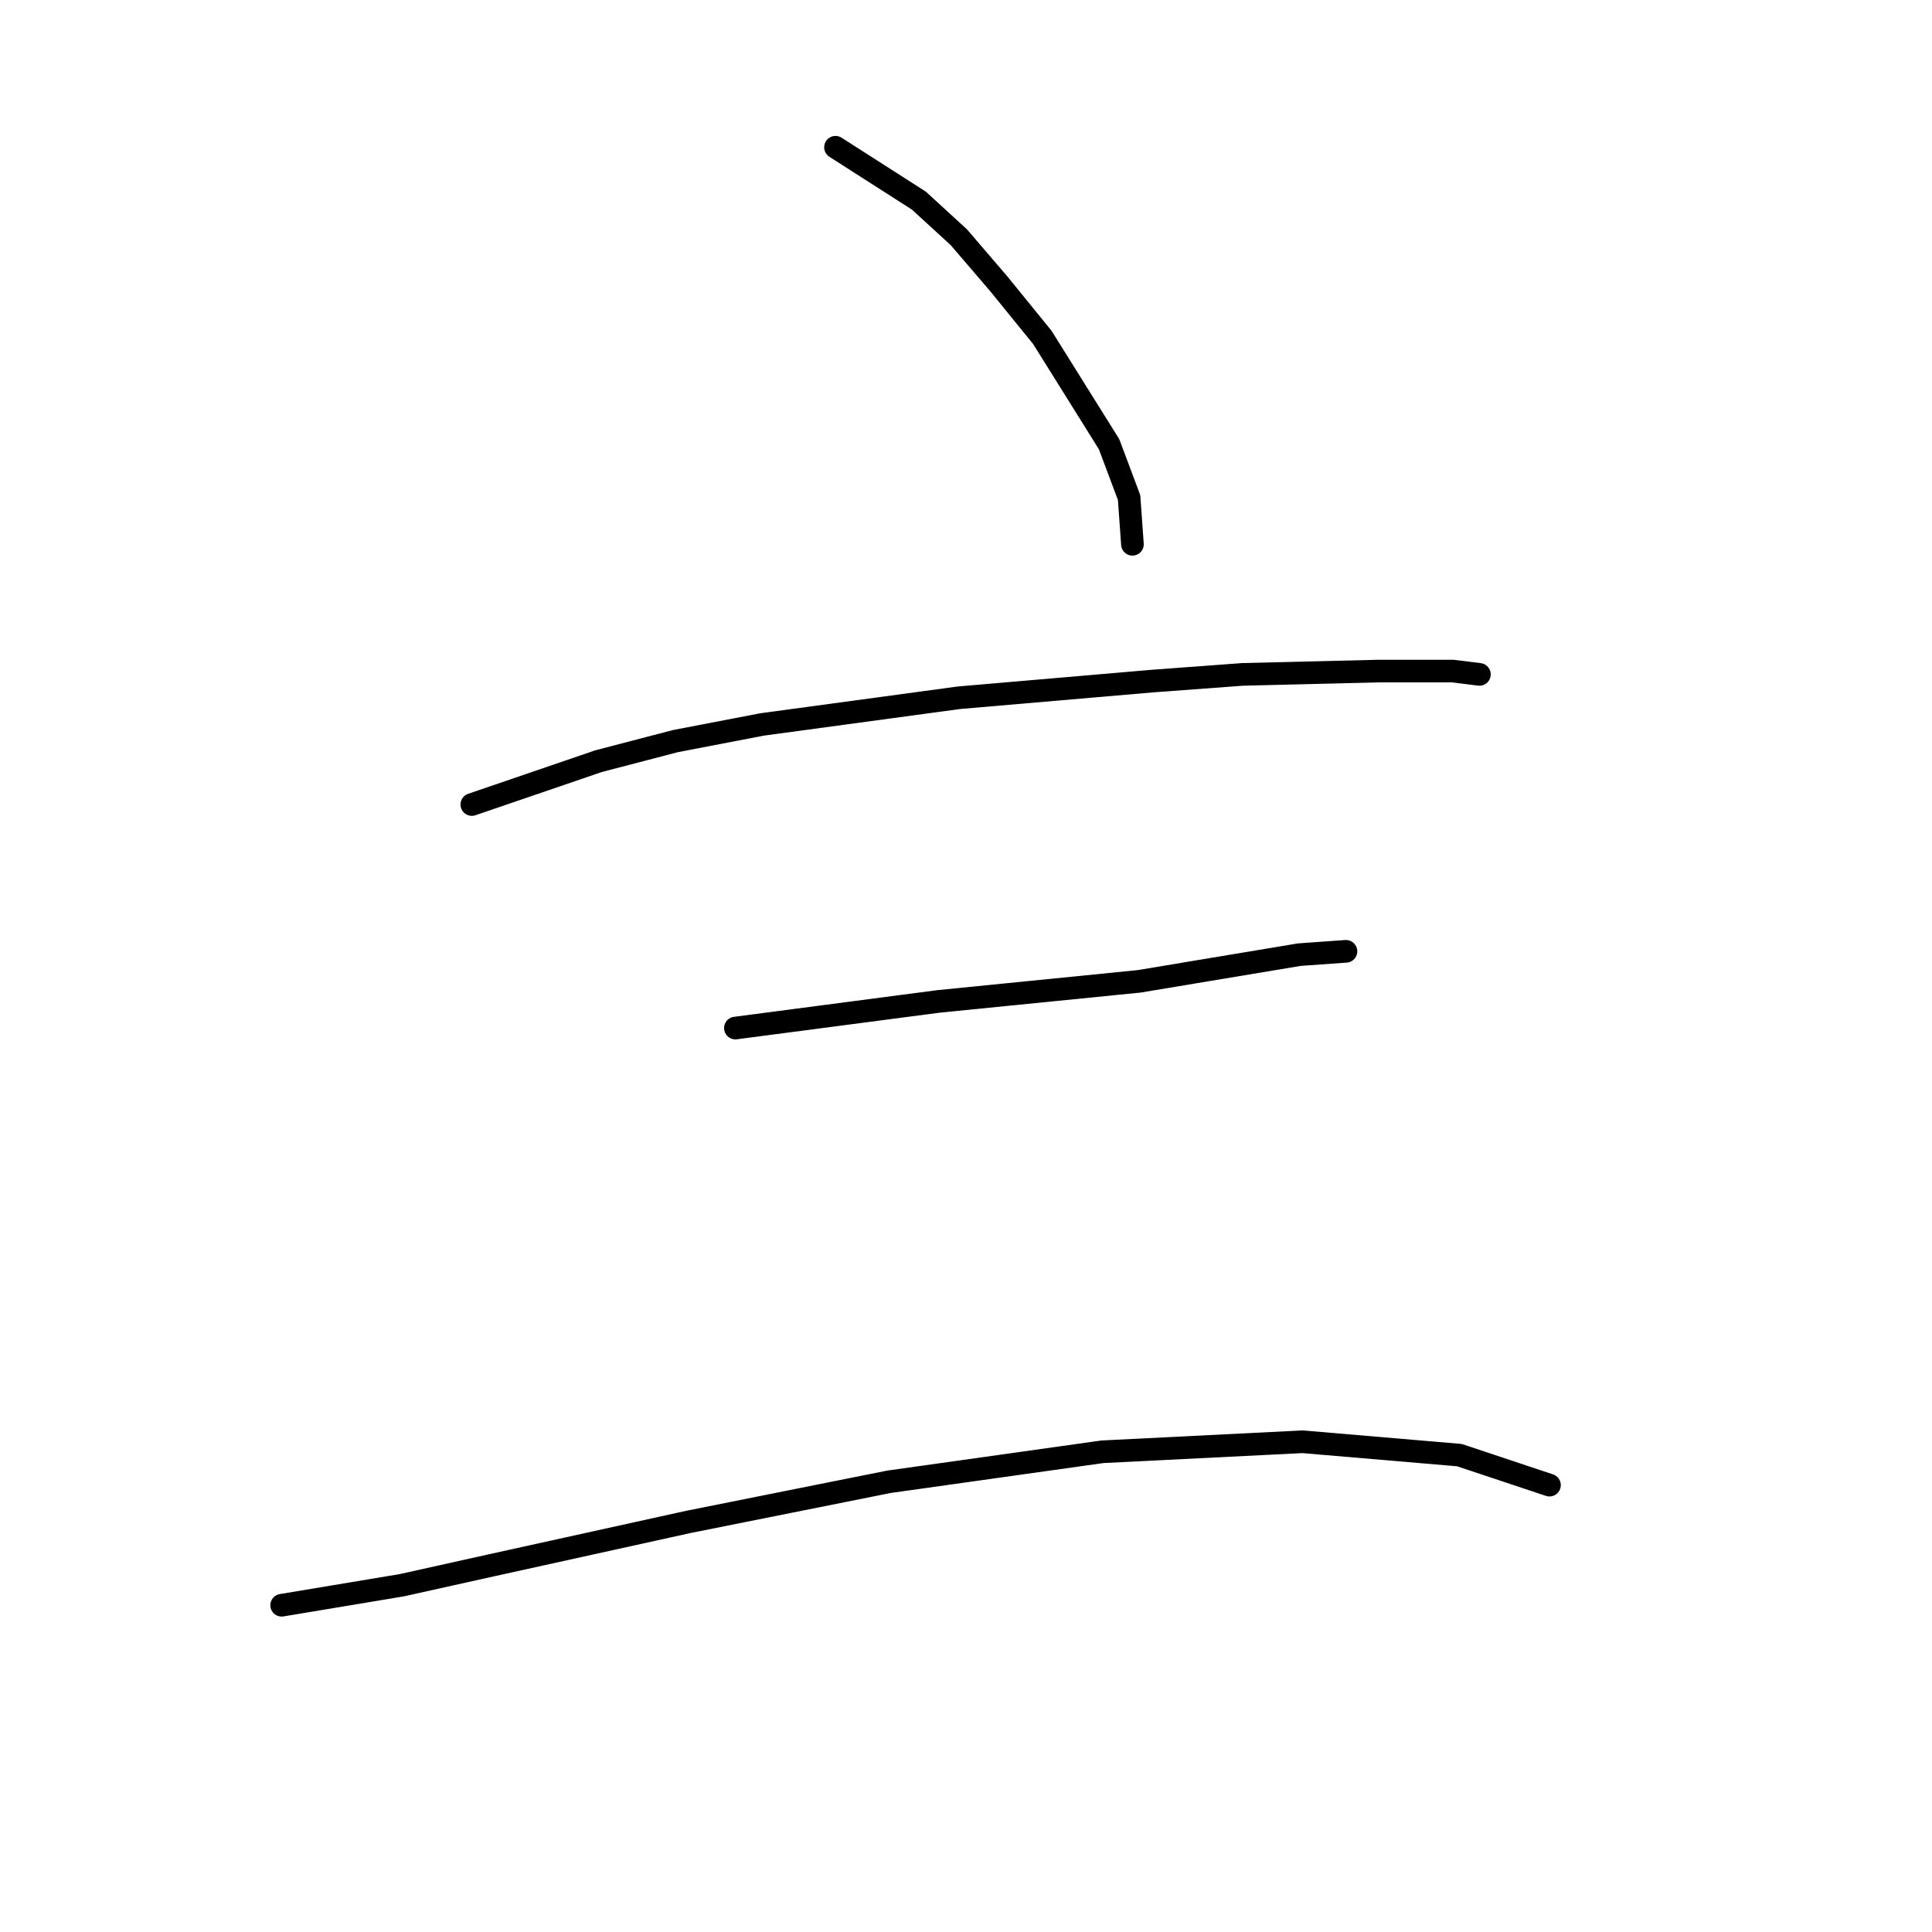 <?xml version="1.0" standalone="no"?>
    <svg width="256" height="256" xmlns="http://www.w3.org/2000/svg" version="1.1">
    <polyline stroke="black" stroke-width="3" stroke-linecap="round" fill="transparent" stroke-linejoin="round" points="110.707 19.512 121.759 26.585 127.064 31.448 132.369 37.637 138.117 44.711 146.958 58.858 149.611 65.931 150.053 72.12 150.053 72.12 " />
        <polyline stroke="black" stroke-width="3" stroke-linecap="round" fill="transparent" stroke-linejoin="round" points="62.52 106.603 79.319 100.856 89.487 98.203 100.981 95.993 127.064 92.456 152.705 90.246 164.642 89.361 182.767 88.919 192.493 88.919 196.03 89.361 196.03 89.361 " />
        <polyline stroke="black" stroke-width="3" stroke-linecap="round" fill="transparent" stroke-linejoin="round" points="97.445 136.223 124.412 132.686 133.254 131.802 150.937 130.033 172.157 126.497 178.346 126.055 178.346 126.055 " />
        <polyline stroke="black" stroke-width="3" stroke-linecap="round" fill="transparent" stroke-linejoin="round" points="37.321 212.704 53.236 210.051 65.172 207.399 91.255 201.651 104.518 198.999 117.781 196.346 146.074 192.368 172.599 191.041 193.377 192.81 205.314 196.788 205.314 196.788 " />
        </svg>